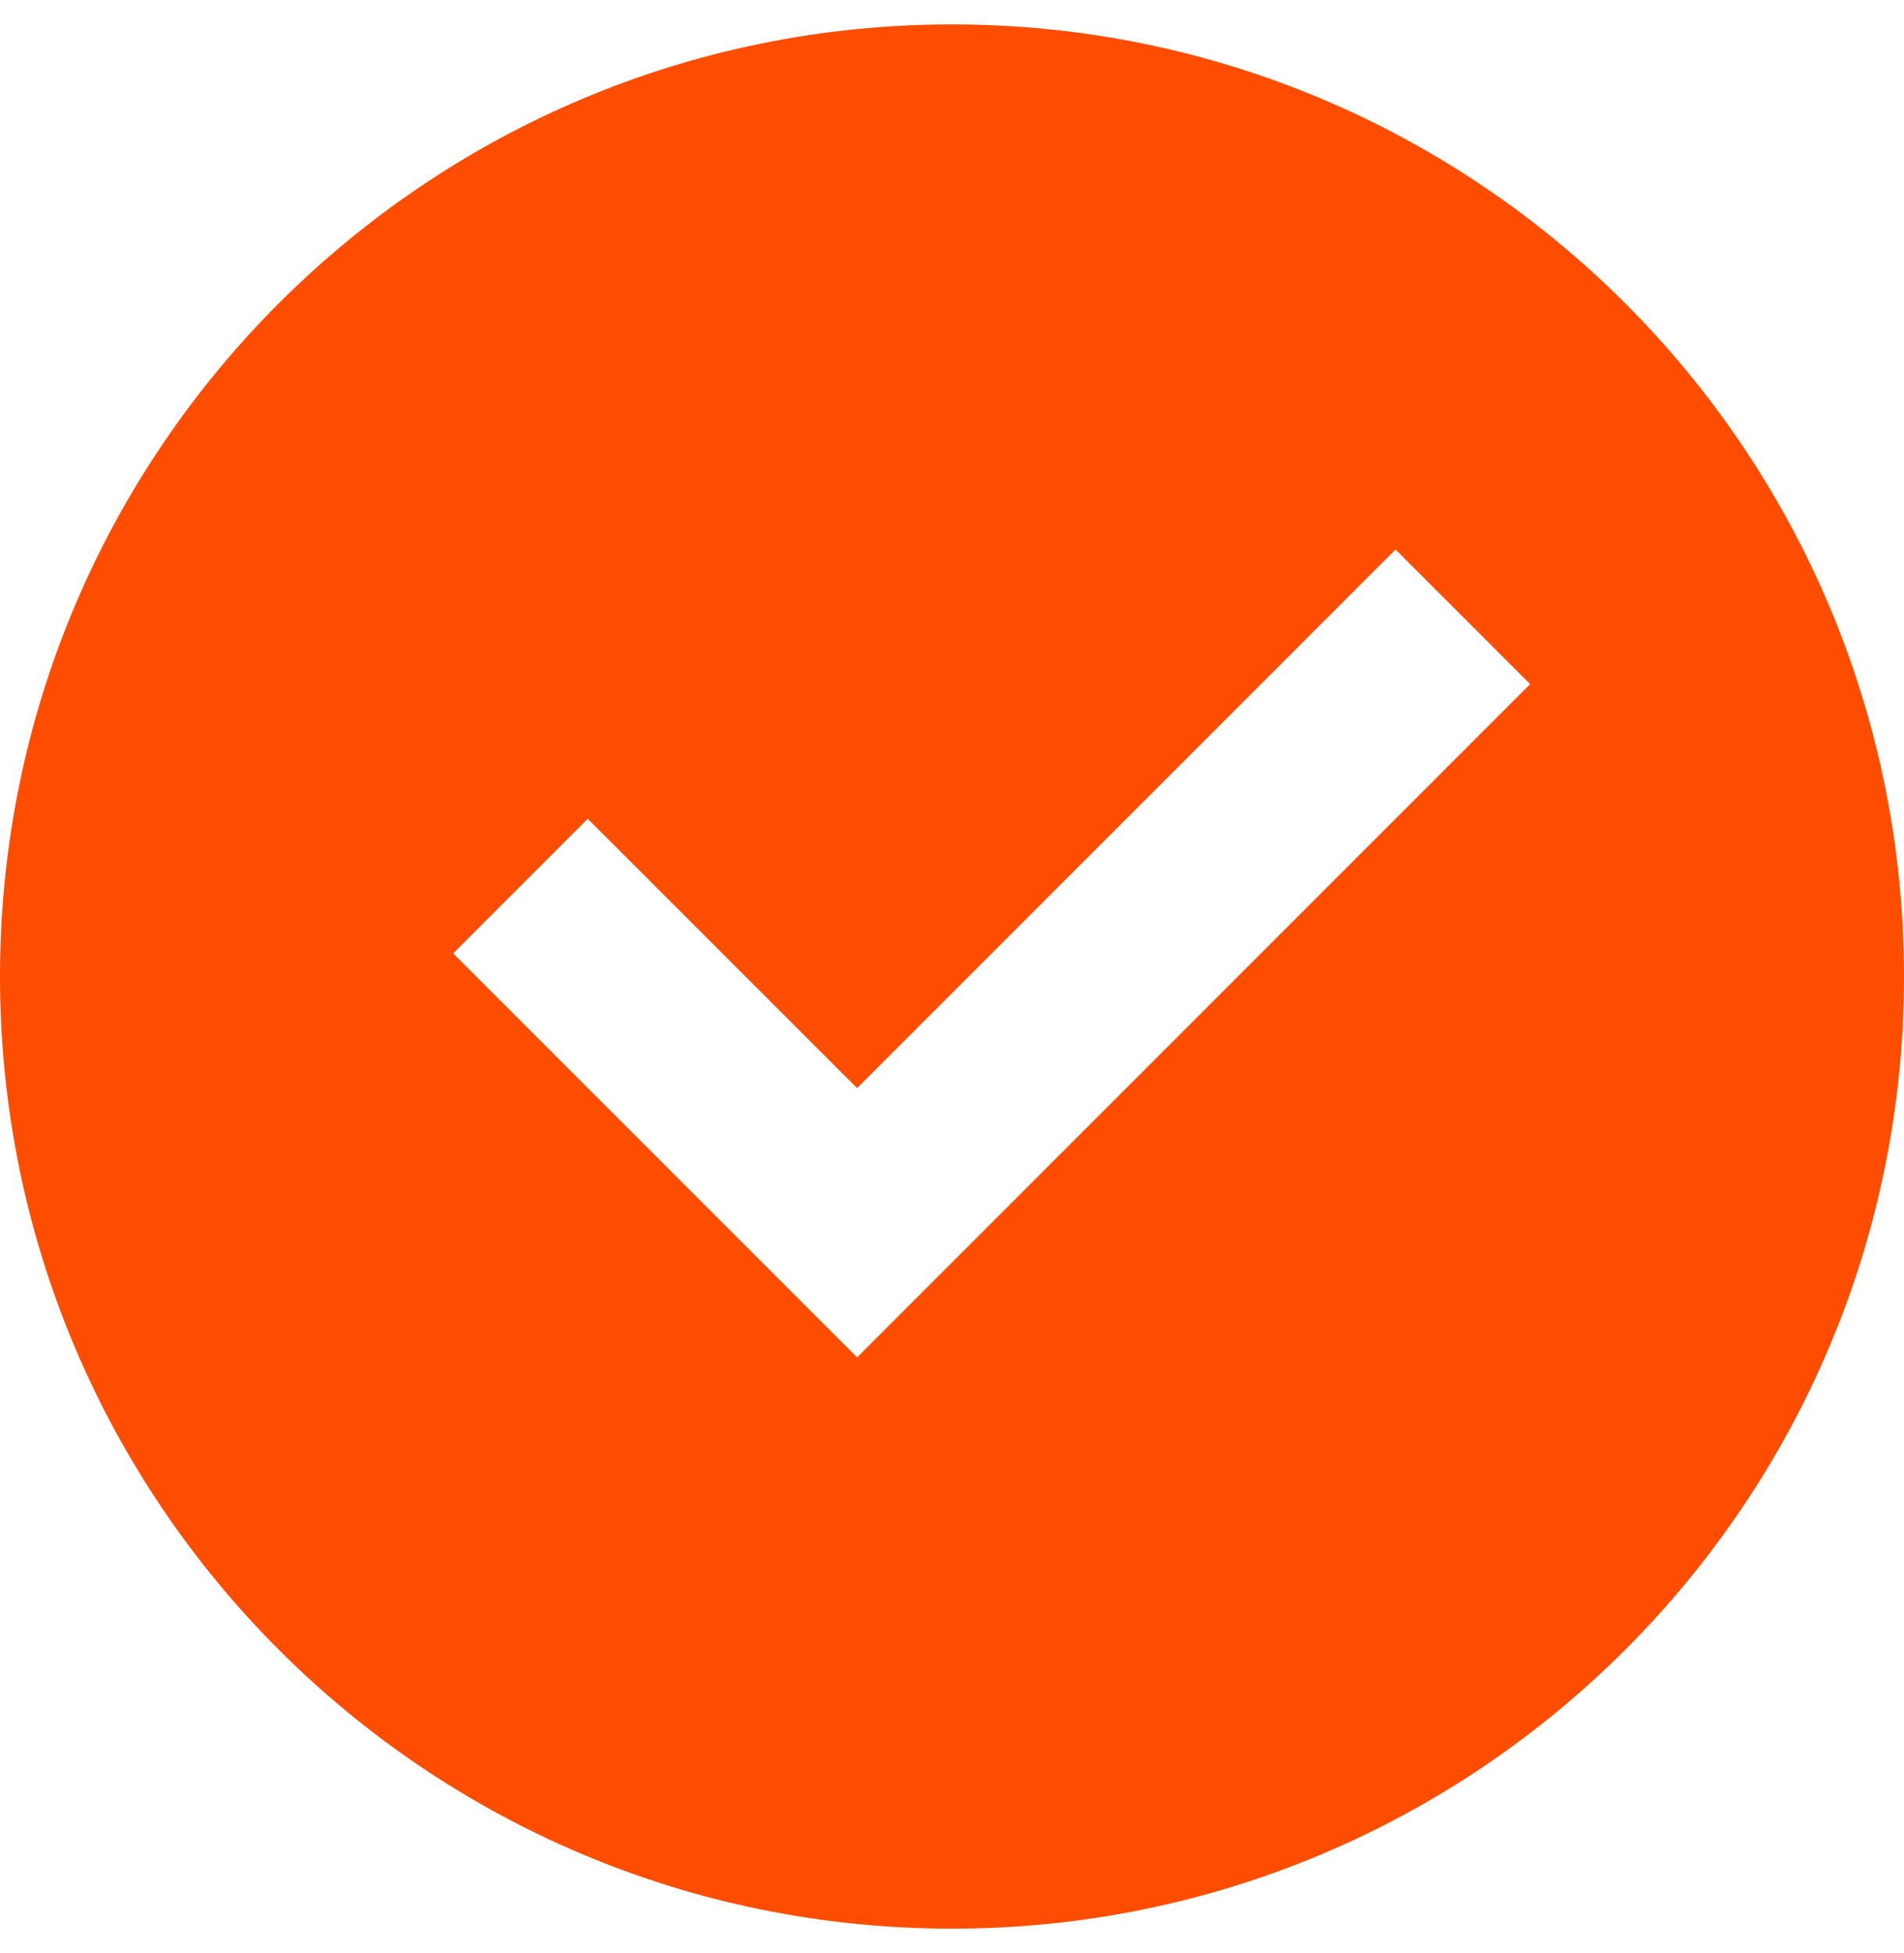<svg width="39" height="40" viewBox="0 0 39 40" fill="none" xmlns="http://www.w3.org/2000/svg">
<path d="M19.5 39.5C8.73 39.5 0 30.77 0 20C0 9.23 8.73 0.5 19.5 0.5C30.27 0.5 39 9.23 39 20C39 30.77 30.27 39.5 19.5 39.5ZM17.556 27.8L31.342 14.011L28.585 11.254L17.556 22.285L12.039 16.769L9.282 19.526L17.556 27.8Z" fill="#FF4D00"/>
</svg>
